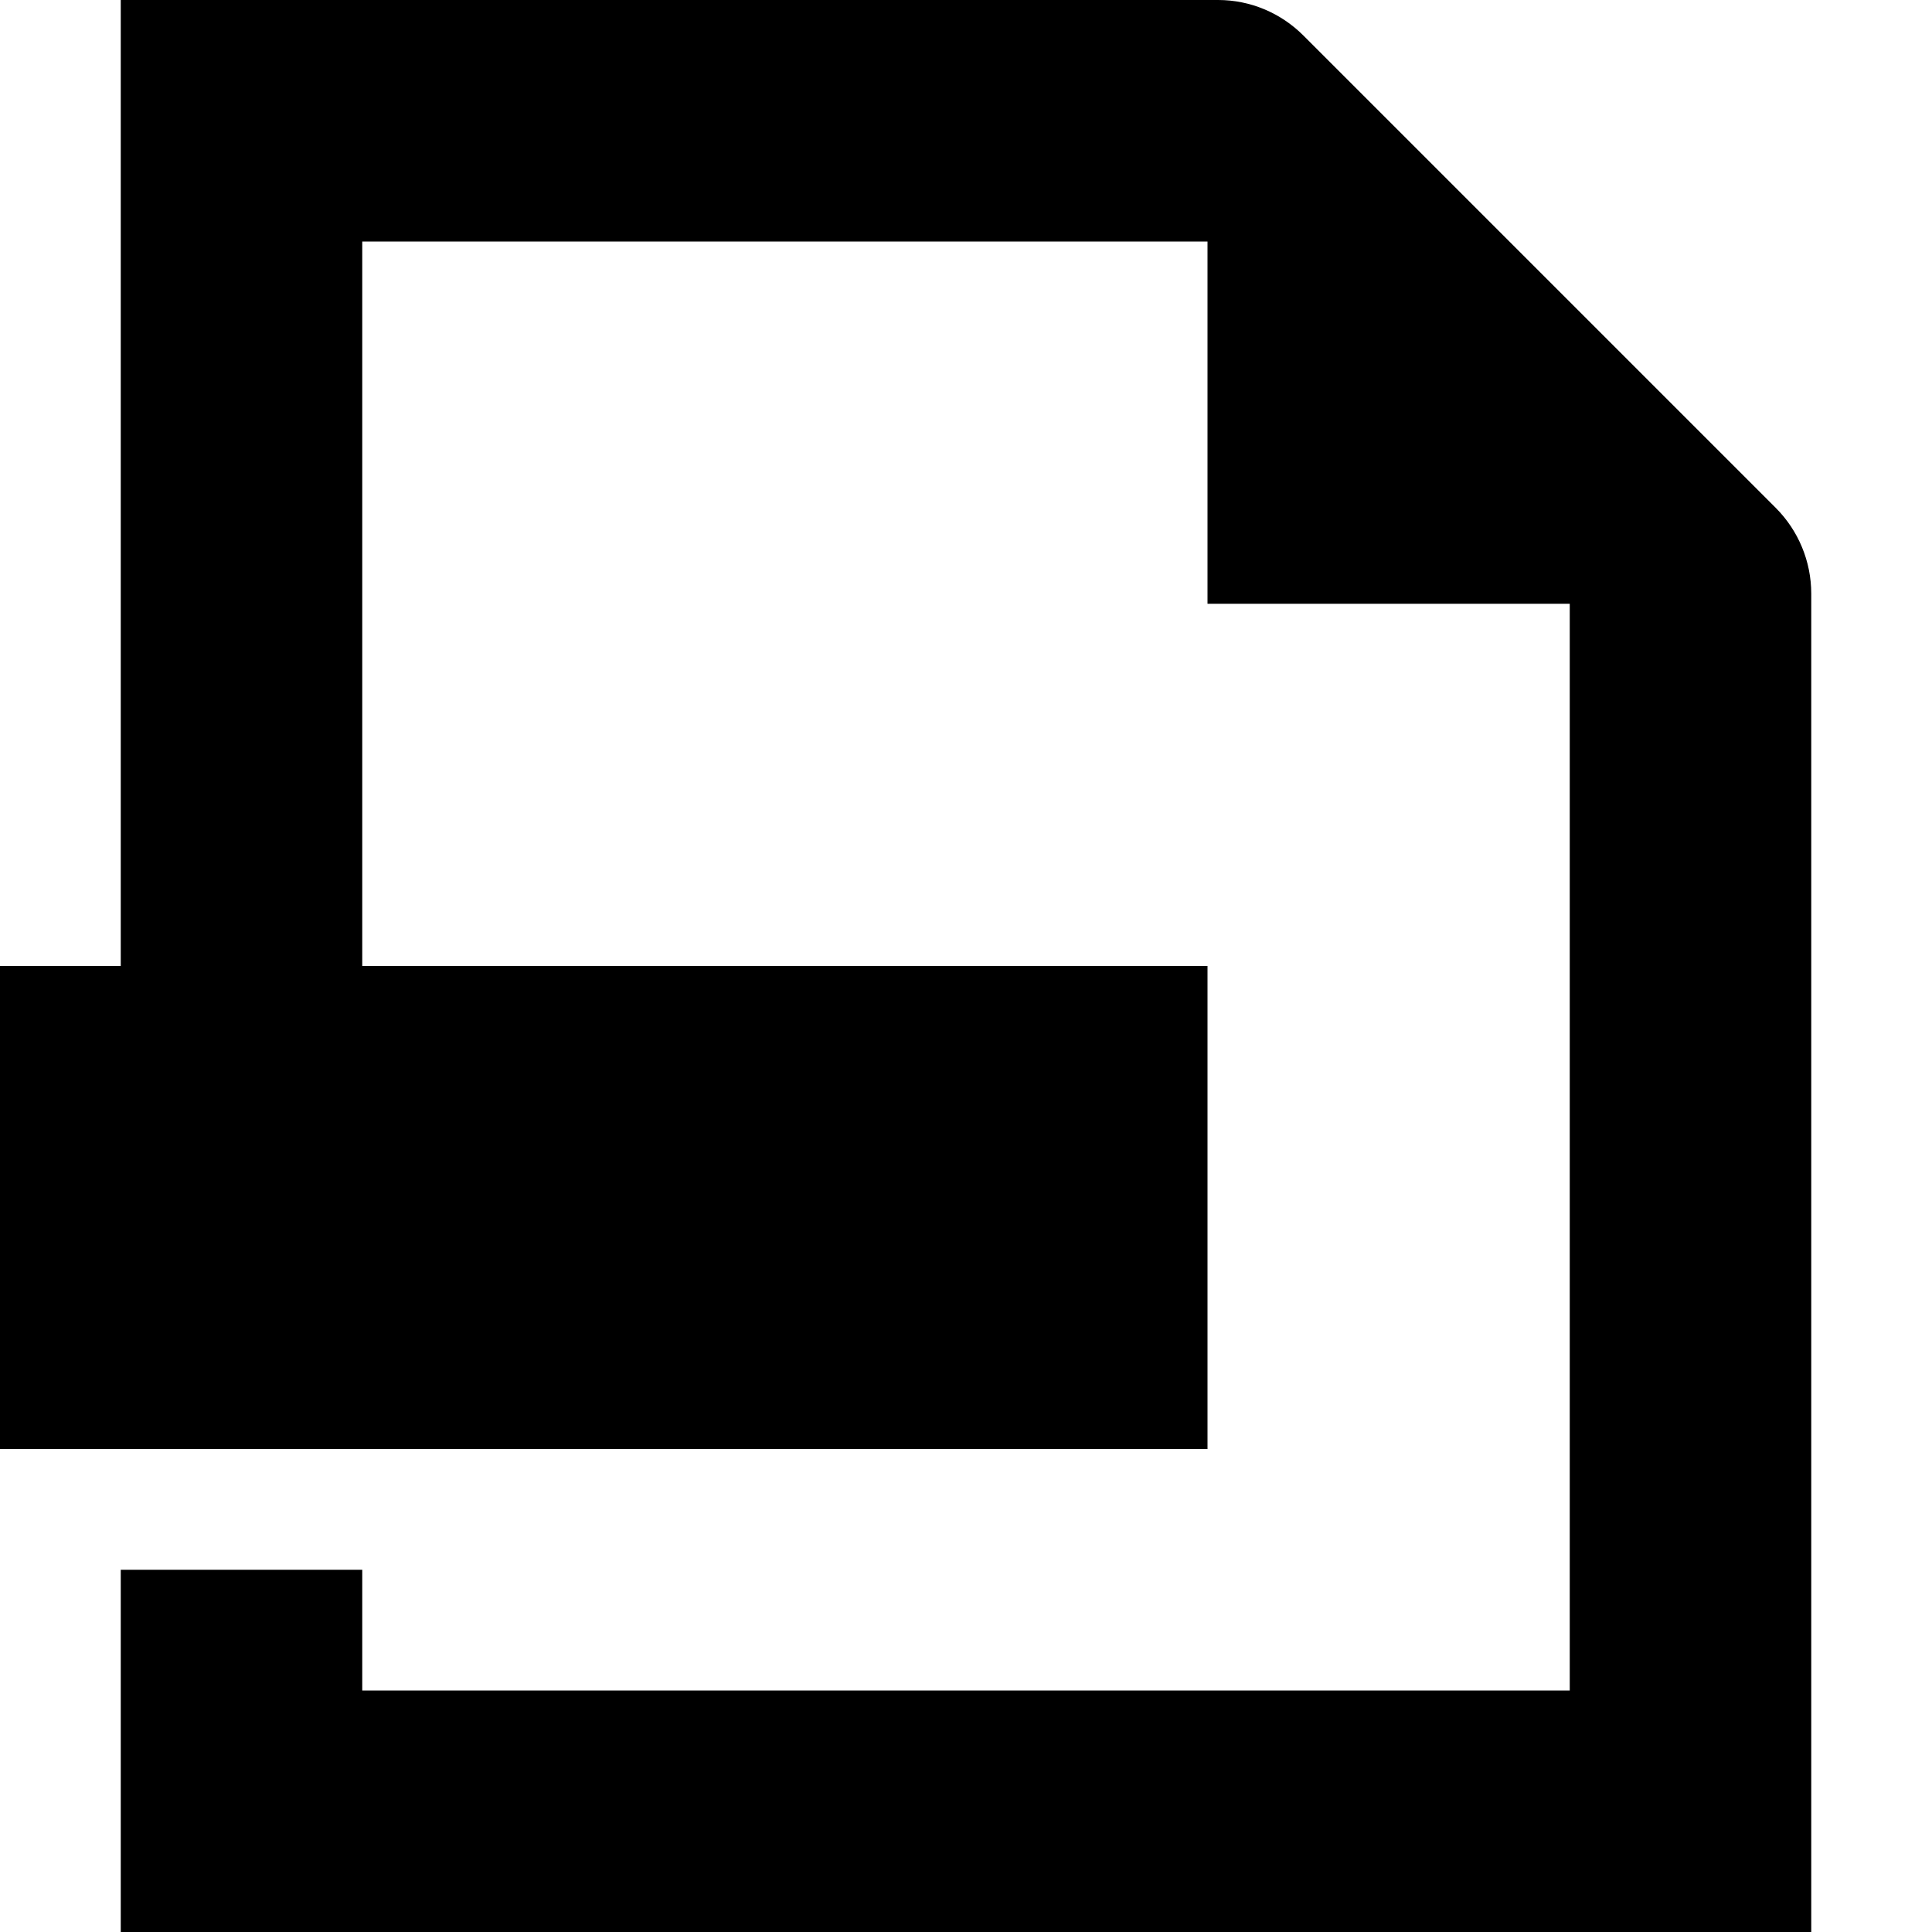 <svg xmlns="http://www.w3.org/2000/svg" xmlns:xlink="http://www.w3.org/1999/xlink" width="16" height="16" version="1.1" viewBox="0 0 16 16"><rect id="icon-bound" width="16" height="16" fill="none"/><path d="M14.706,4.206l-3.912-3.912C10.606,0.106,10.353,0,10.088,0H1v8H0v4h10V8H3V2h7v3h3v9H3v-1H1v3h14V4.916 C15,4.65,14.894,4.394,14.706,4.206z"/></svg>